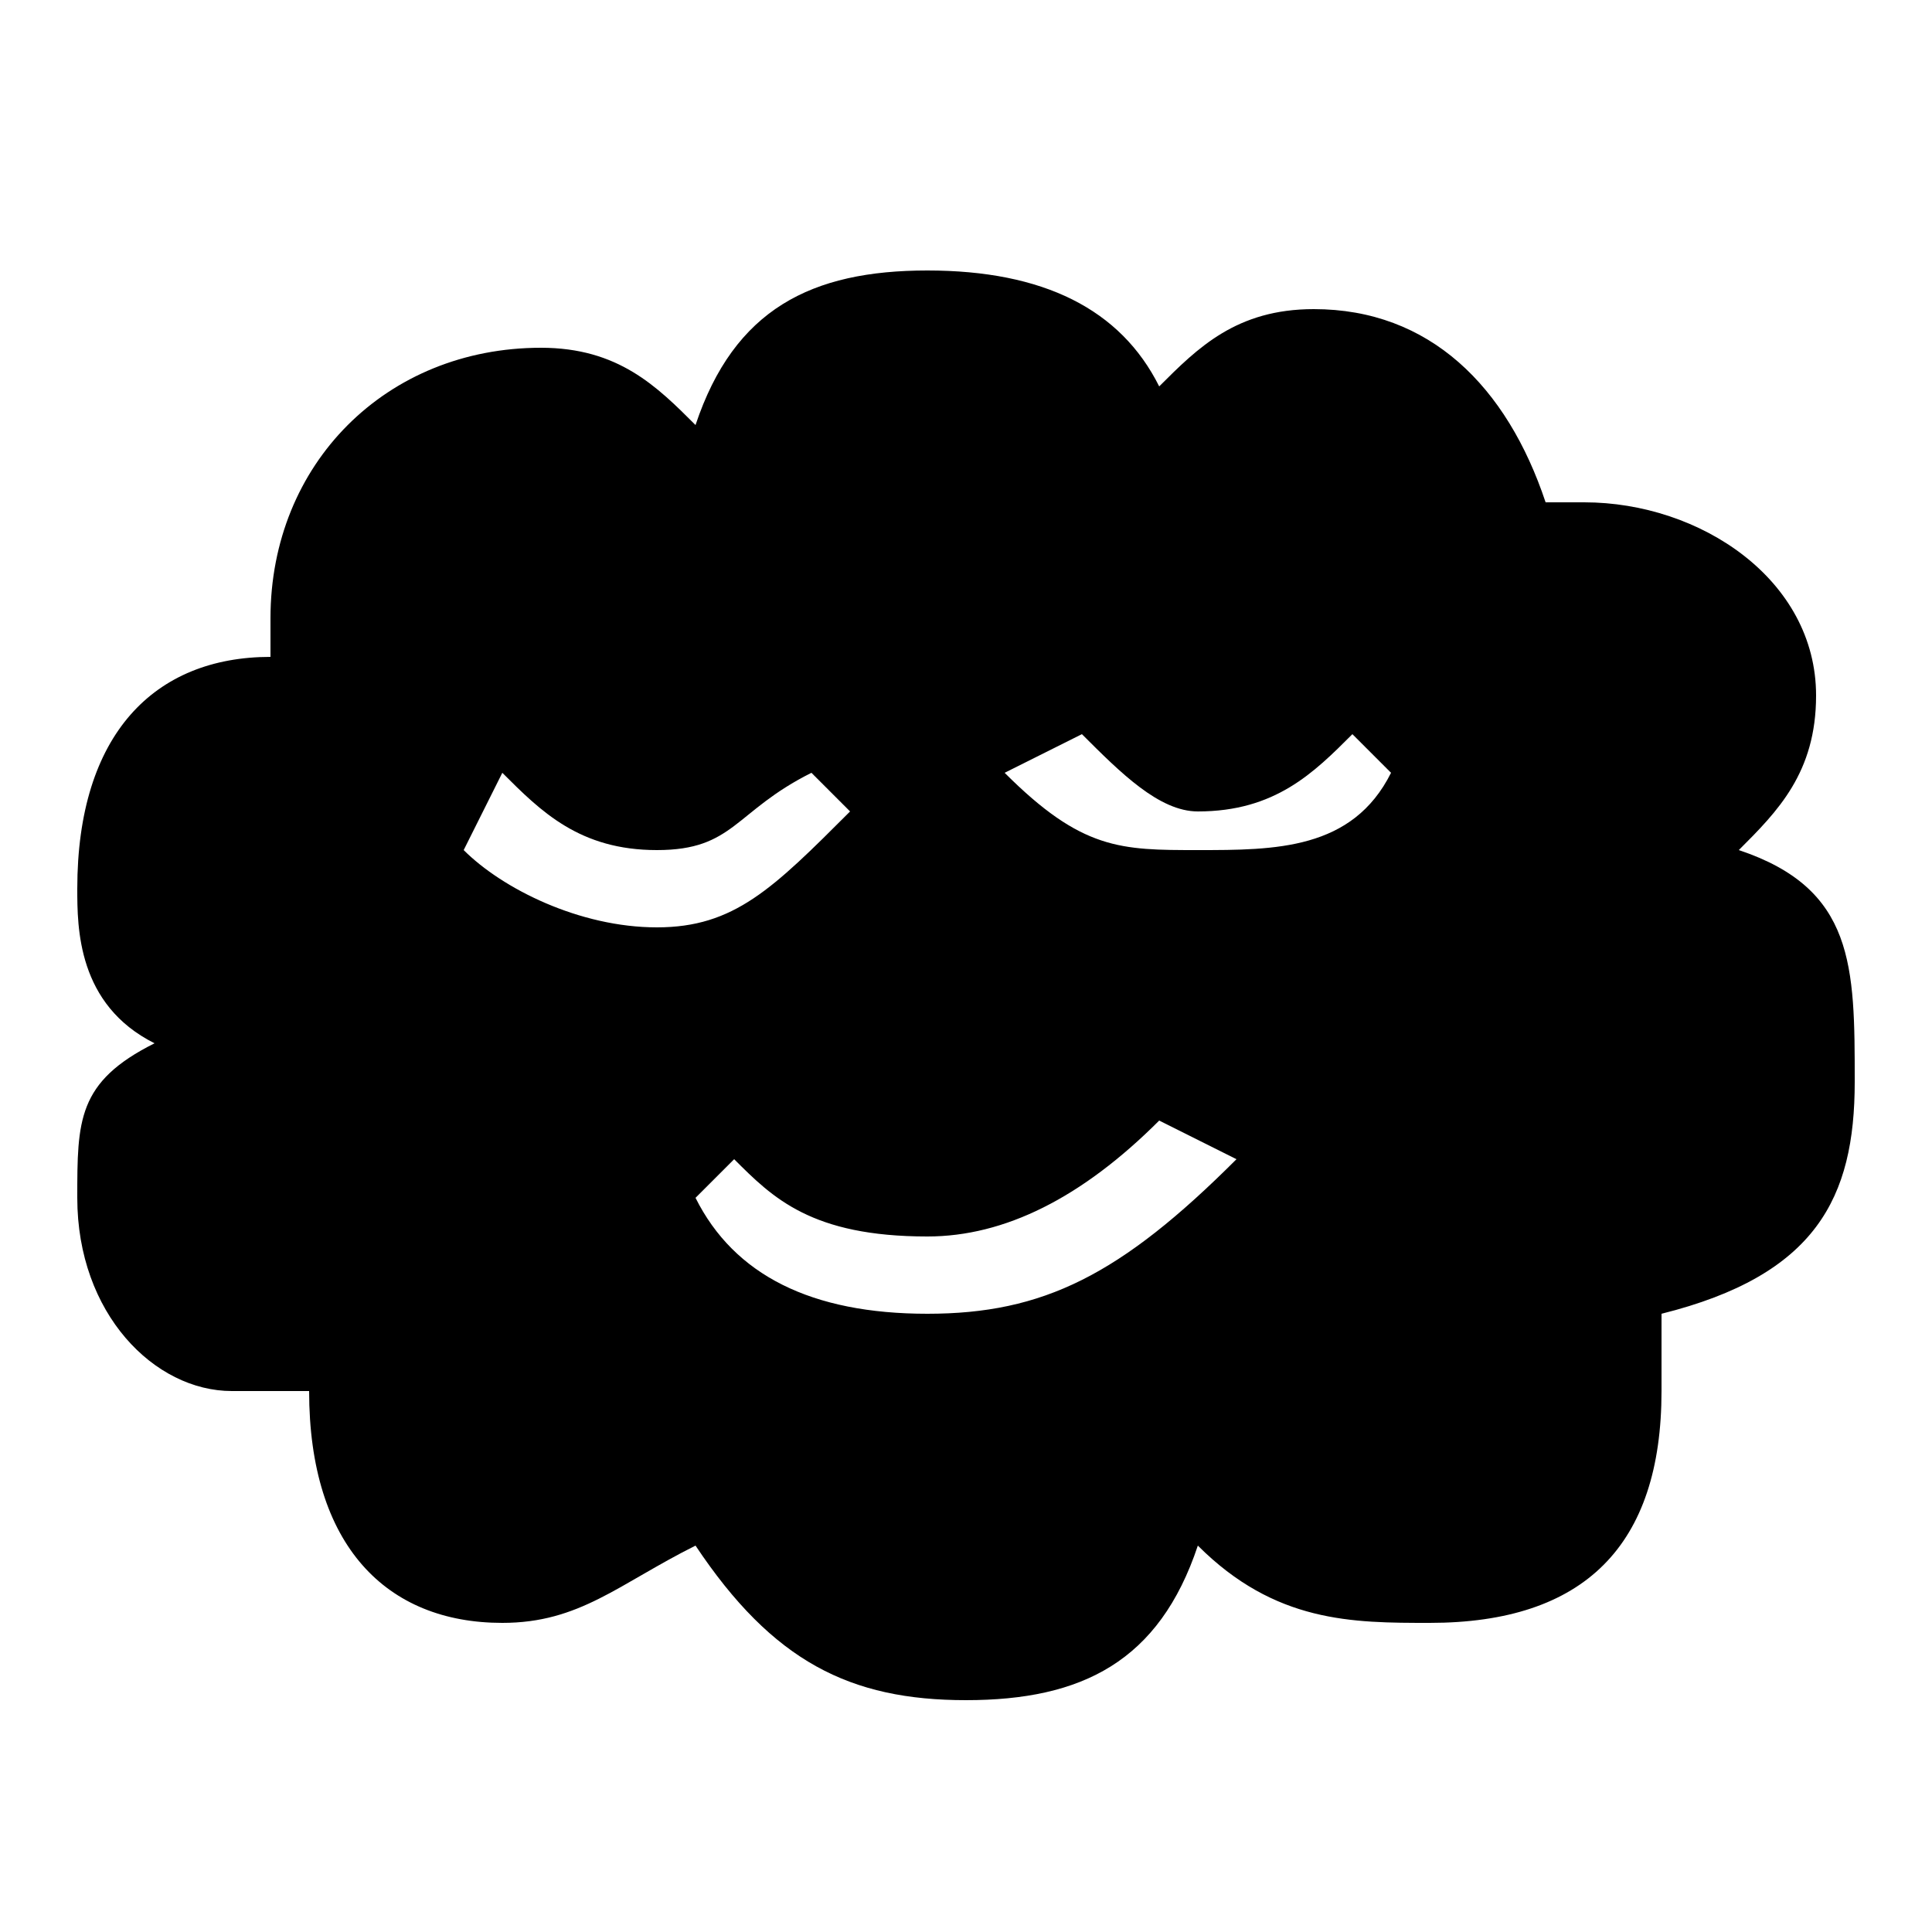 <svg xmlns="http://www.w3.org/2000/svg" viewBox="0 -44.0 50.0 50.0">
    <rect x="0" y="-44.0" width="50.0" height="50.0" fill="#808080" stroke="none"/>
    <g transform="scale(1, -1)">
        <!-- ボディの枠 -->
        <rect x="0" y="-6.0" width="50.0" height="50.0"
            stroke="white" fill="white"/>
        <!-- グリフ座標系の原点 -->
        <circle cx="0" cy="0" r="5" fill="white"/>
        <!-- グリフのアウトライン -->
        <g style="fill:black;stroke:#000000;stroke-width:0;stroke-linecap:round;stroke-linejoin:round;">
        <path d="M 8.0 8.0 C 8.0 4.0 10.0 2.0 13.0 2.0 C 15.0 2.0 16.0 3.0 18.0 4.0 C 20.0 1.0 22.0 0.0 25.0 0.0 C 28.0 0.0 30.0 1.0 31.0 4.0 C 33.0 2.0 35.0 2.0 37.0 2.0 C 41.0 2.0 43.0 4.0 43.0 8.0 C 43.0 8.0 43.0 9.0 43.0 10.0 C 47.0 11.0 48.0 13.0 48.0 16.0 C 48.0 19.0 48.0 21.0 45.0 22.0 C 46.0 23.0 47.0 24.0 47.0 26.0 C 47.0 29.0 44.0 31.0 41.0 31.0 C 41.0 31.0 41.0 31.0 40.0 31.0 C 39.0 34.0 37.0 36.0 34.0 36.0 C 32.0 36.0 31.0 35.0 30.0 34.0 C 29.0 36.0 27.0 37.0 24.0 37.0 C 21.0 37.0 19.0 36.0 18.0 33.0 C 17.0 34.0 16.0 35.0 14.0 35.0 C 10.0 35.0 7.0 32.0 7.0 28.0 C 7.0 28.0 7.0 28.0 7.0 27.0 C 4.0 27.0 2.0 25.0 2.0 21.0 C 2.0 20.0 2.0 18.0 4.0 17.0 C 2.0 16.0 2.0 15.0 2.0 13.0 C 2.0 10.0 4.0 8.0 6.0 8.0 C 7.0 8.0 7.0 8.0 8.0 8.0 Z M 28.0 25.0 C 29.0 24.0 30.0 23.0 31.0 23.0 C 33.0 23.0 34.0 24.0 35.0 25.0 L 36.0 24.0 C 35.0 22.0 33.0 22.0 31.0 22.0 C 29.0 22.0 28.0 22.0 26.0 24.0 Z M 22.0 23.0 C 20.0 21.0 19.0 20.0 17.0 20.0 C 15.0 20.0 13.0 21.0 12.0 22.0 L 13.0 24.0 C 14.0 23.0 15.0 22.0 17.0 22.0 C 19.0 22.0 19.0 23.0 21.0 24.0 Z M 32.0 14.0 C 29.0 11.0 27.0 10.0 24.0 10.0 C 21.0 10.0 19.0 11.0 18.0 13.0 L 19.0 14.0 C 20.0 13.0 21.0 12.0 24.0 12.0 C 26.0 12.0 28.0 13.0 30.0 15.0 Z"/>
    </g>
    </g>
</svg>
